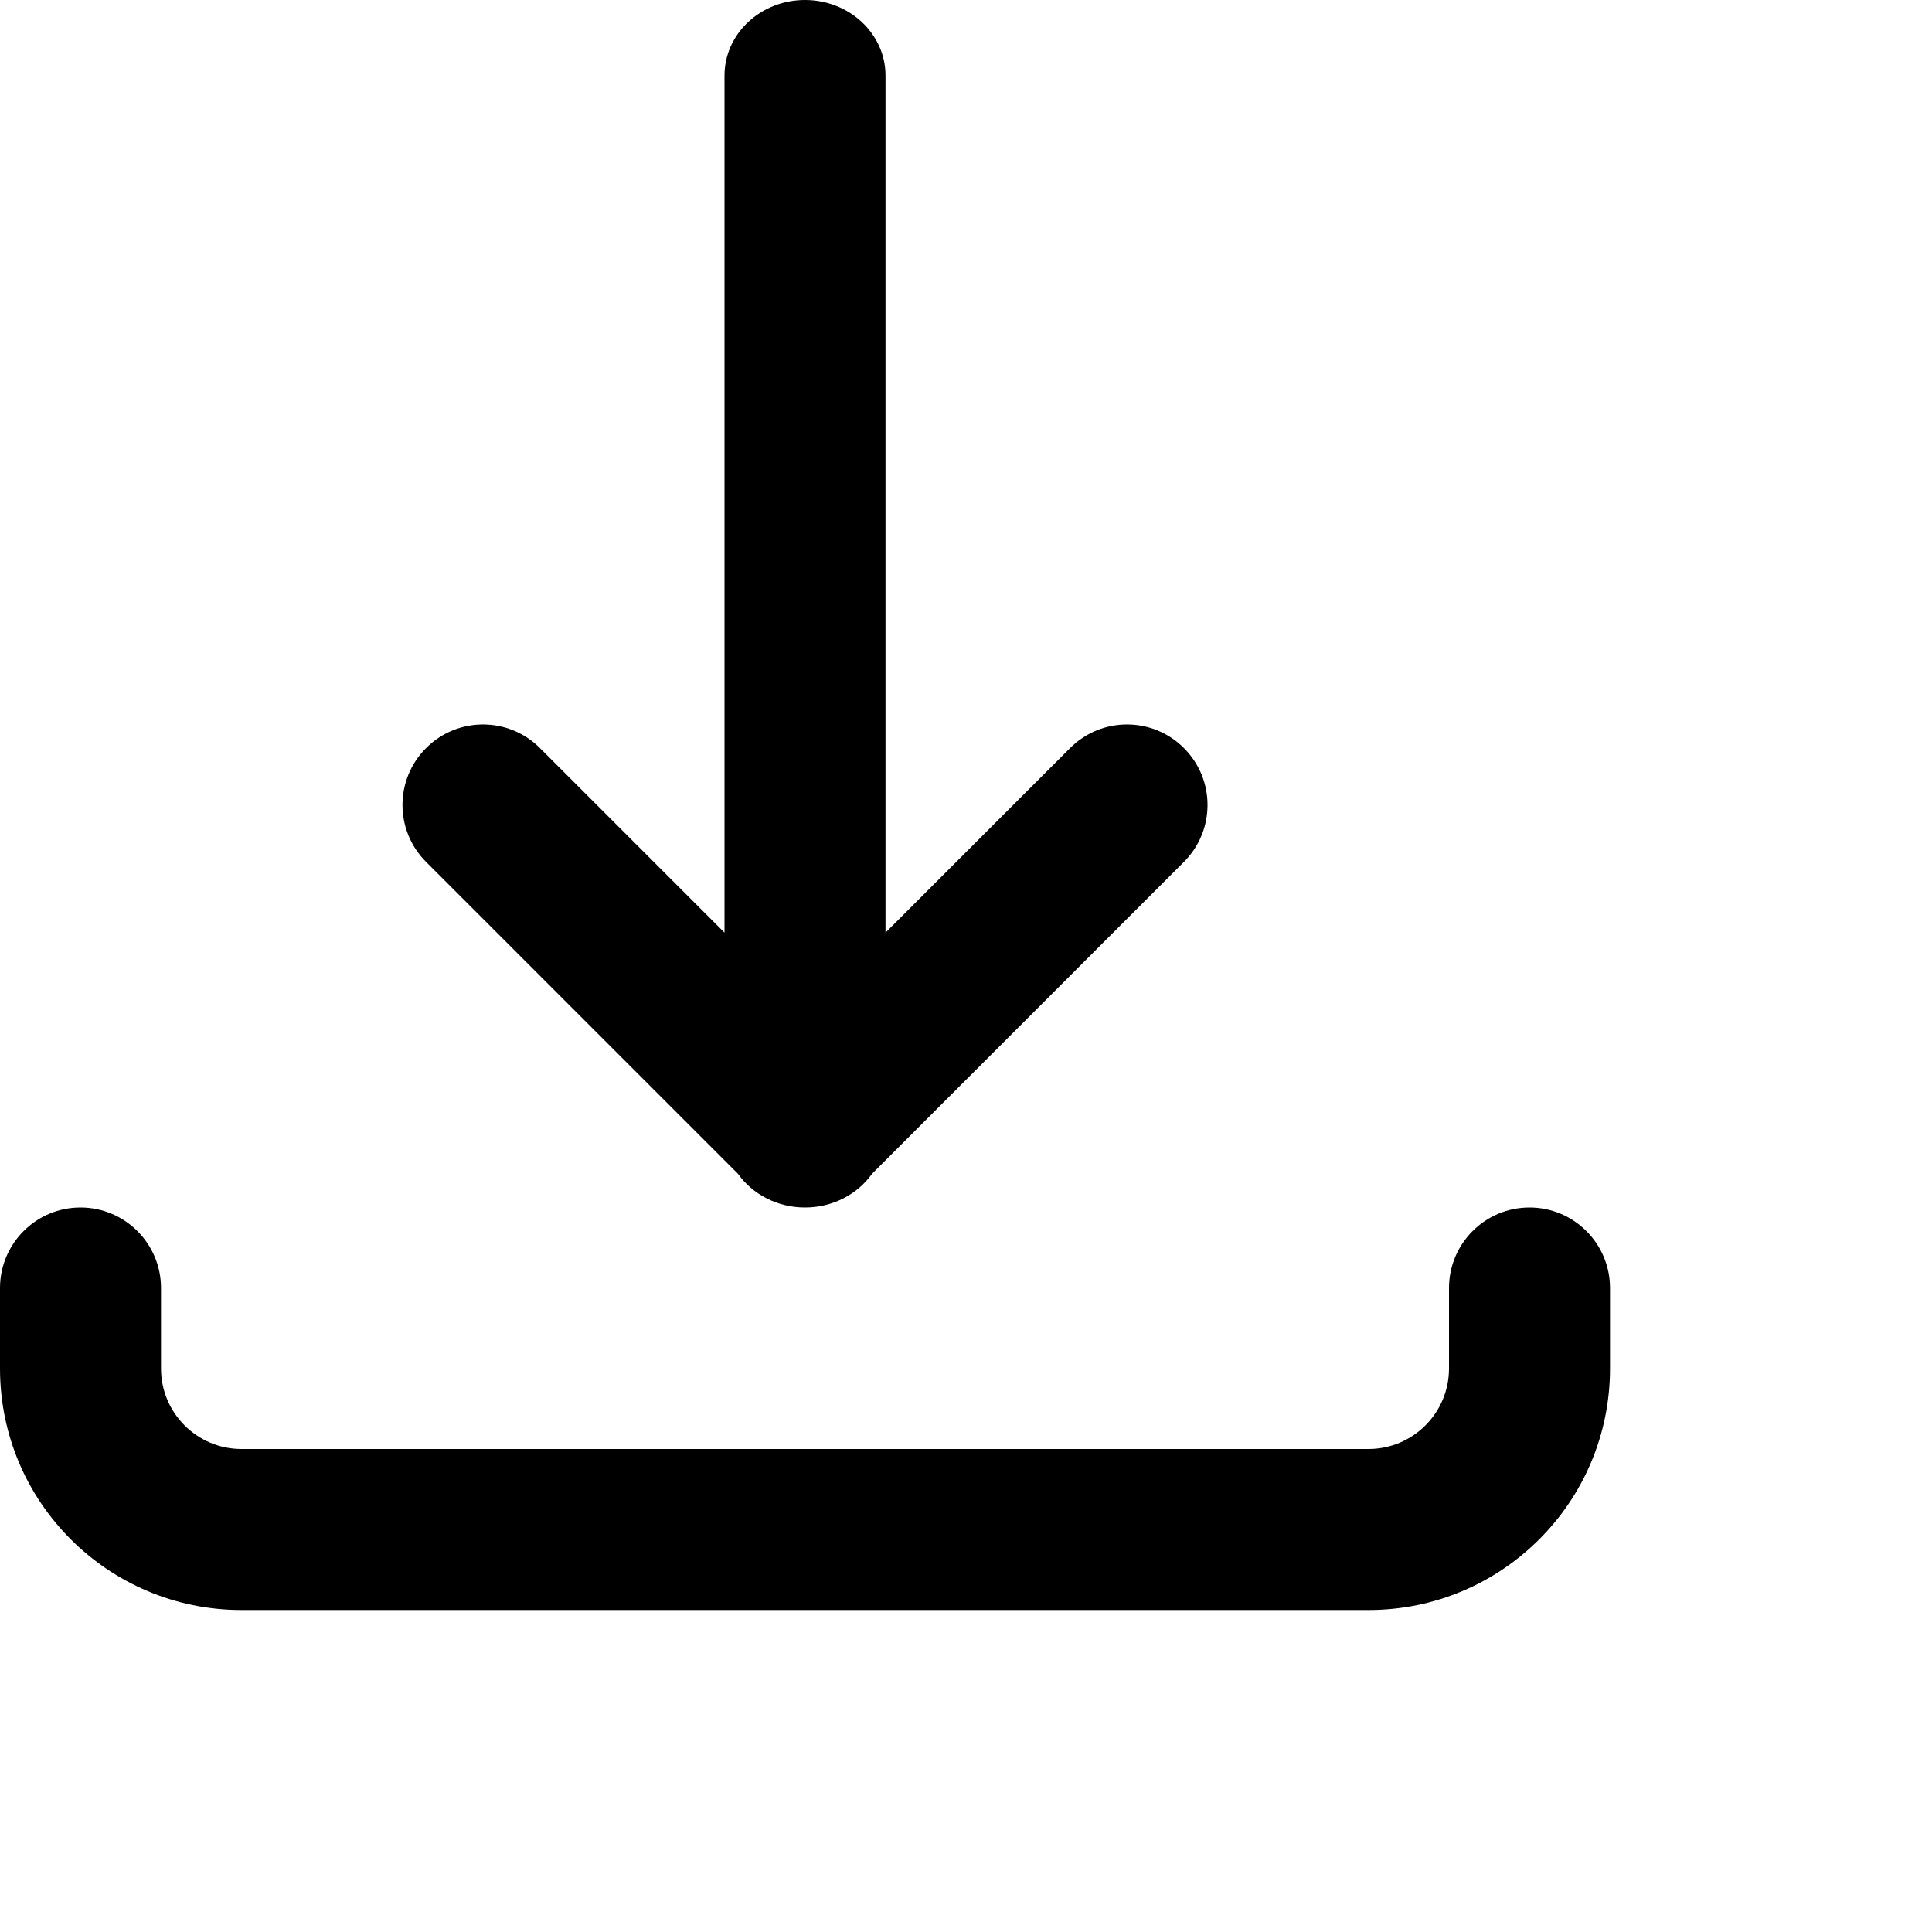 <svg xmlns="http://www.w3.org/2000/svg" fill="currentColor" class="css-bleycz" viewBox="0 0 24 24"><path d="M9,11.586 L6.707,9.293 C6.317,8.902 5.683,8.902 5.293,9.293 C4.902,9.683 4.902,10.317 5.293,10.707 L9.167,14.581 C9.346,14.833 9.652,15 10,15 C10.348,15 10.654,14.833 10.833,14.581 L14.707,10.707 C15.098,10.317 15.098,9.683 14.707,9.293 C14.317,8.902 13.683,8.902 13.293,9.293 L11,11.586 L11,0.938 C11,0.42 10.552,0 10,0 C9.448,0 9,0.42 9,0.938 L9,11.586 Z M0,16 C0,15.448 0.448,15 1,15 C1.552,15 2,15.448 2,16 L2,17 C2,17.552 2.448,18 3,18 L17,18 C17.552,18 18,17.552 18,17 L18,16 C18,15.448 18.448,15 19,15 C19.552,15 20,15.448 20,16 L20,17 C20,18.657 18.657,20 17,20 L3,20 C1.343,20 0,18.657 0,17 L0,16 Z"/></svg>
